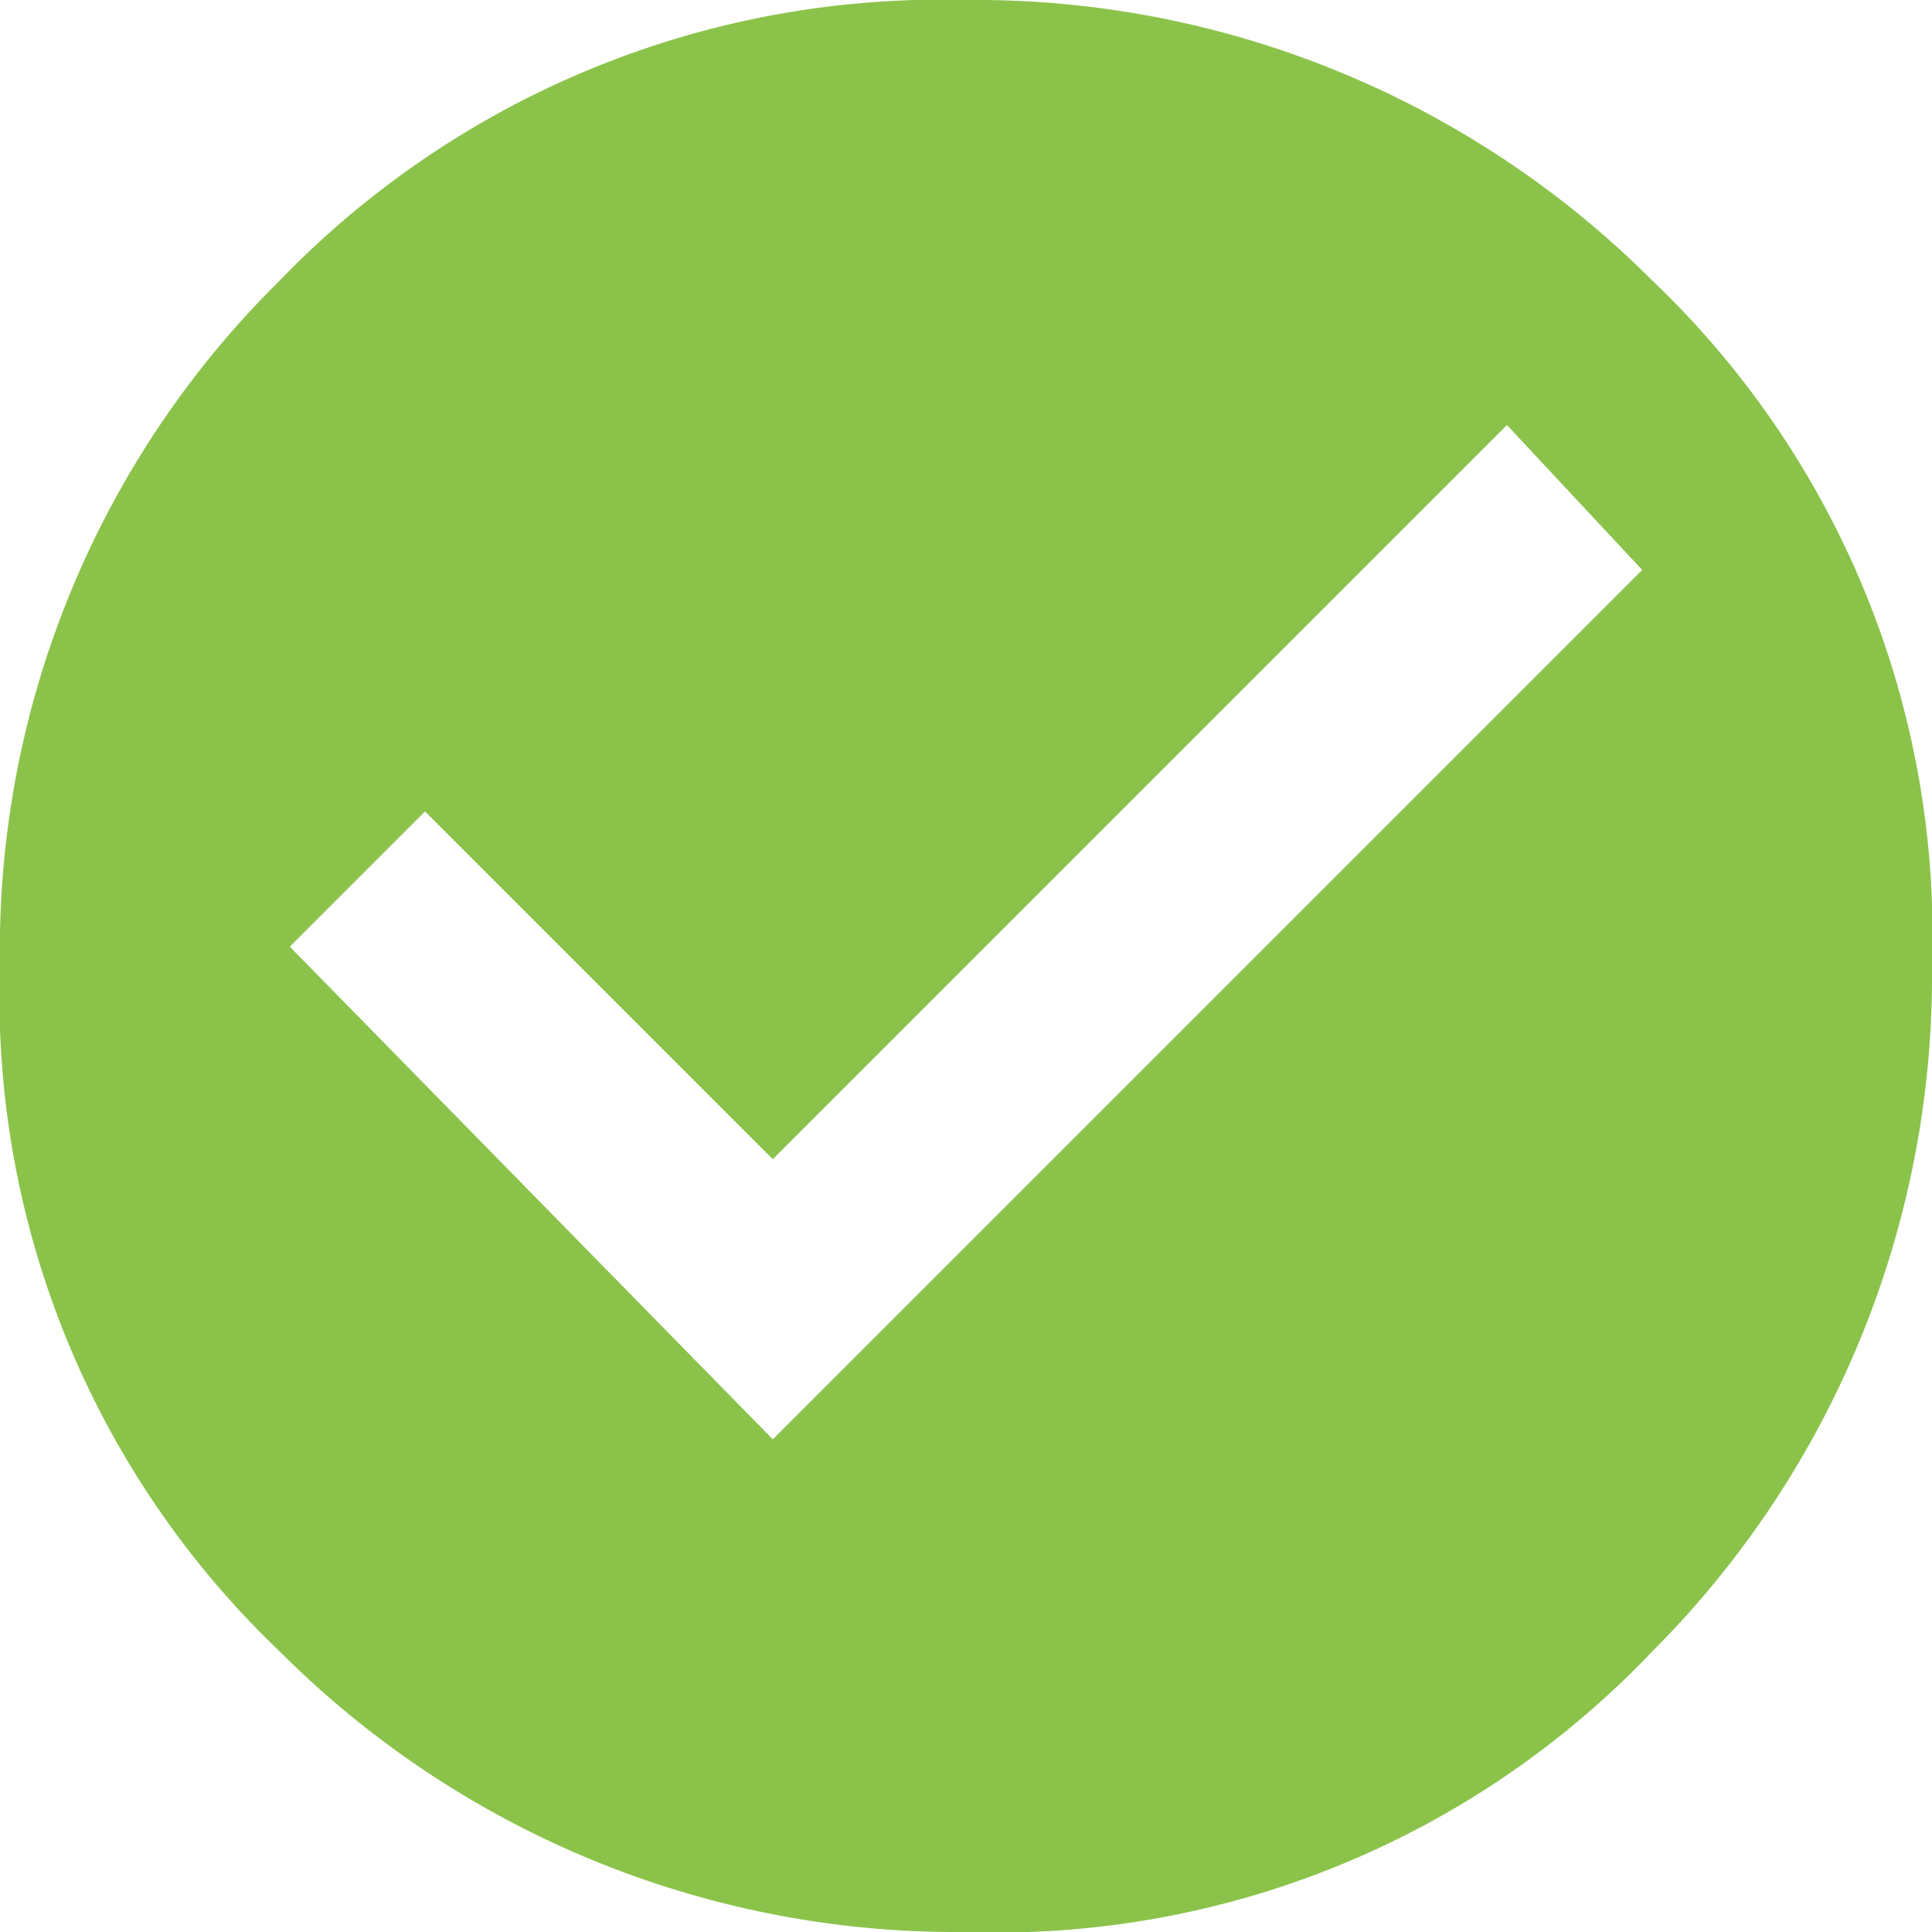 <svg xmlns="http://www.w3.org/2000/svg" viewBox="0 0 20 20"><defs><style>.a{fill:#8bc34a;}</style></defs><path class="a" d="M189.7,1048a9.506,9.506,0,0,1,7.1-2.9,9.9,9.9,0,0,1,7.1,2.9,9.356,9.356,0,0,1,2.9,7.1,9.9,9.9,0,0,1-2.9,7.1,9.356,9.356,0,0,1-7.1,2.9,9.9,9.9,0,0,1-7.1-2.9,9.356,9.356,0,0,1-2.9-7.1A9.733,9.733,0,0,1,189.7,1048Zm5.1,12,9-9-1.4-1.5-7.6,7.6-3.6-3.6-1.4,1.4Z" transform="translate(-186.8 -1045.1)"/></svg>